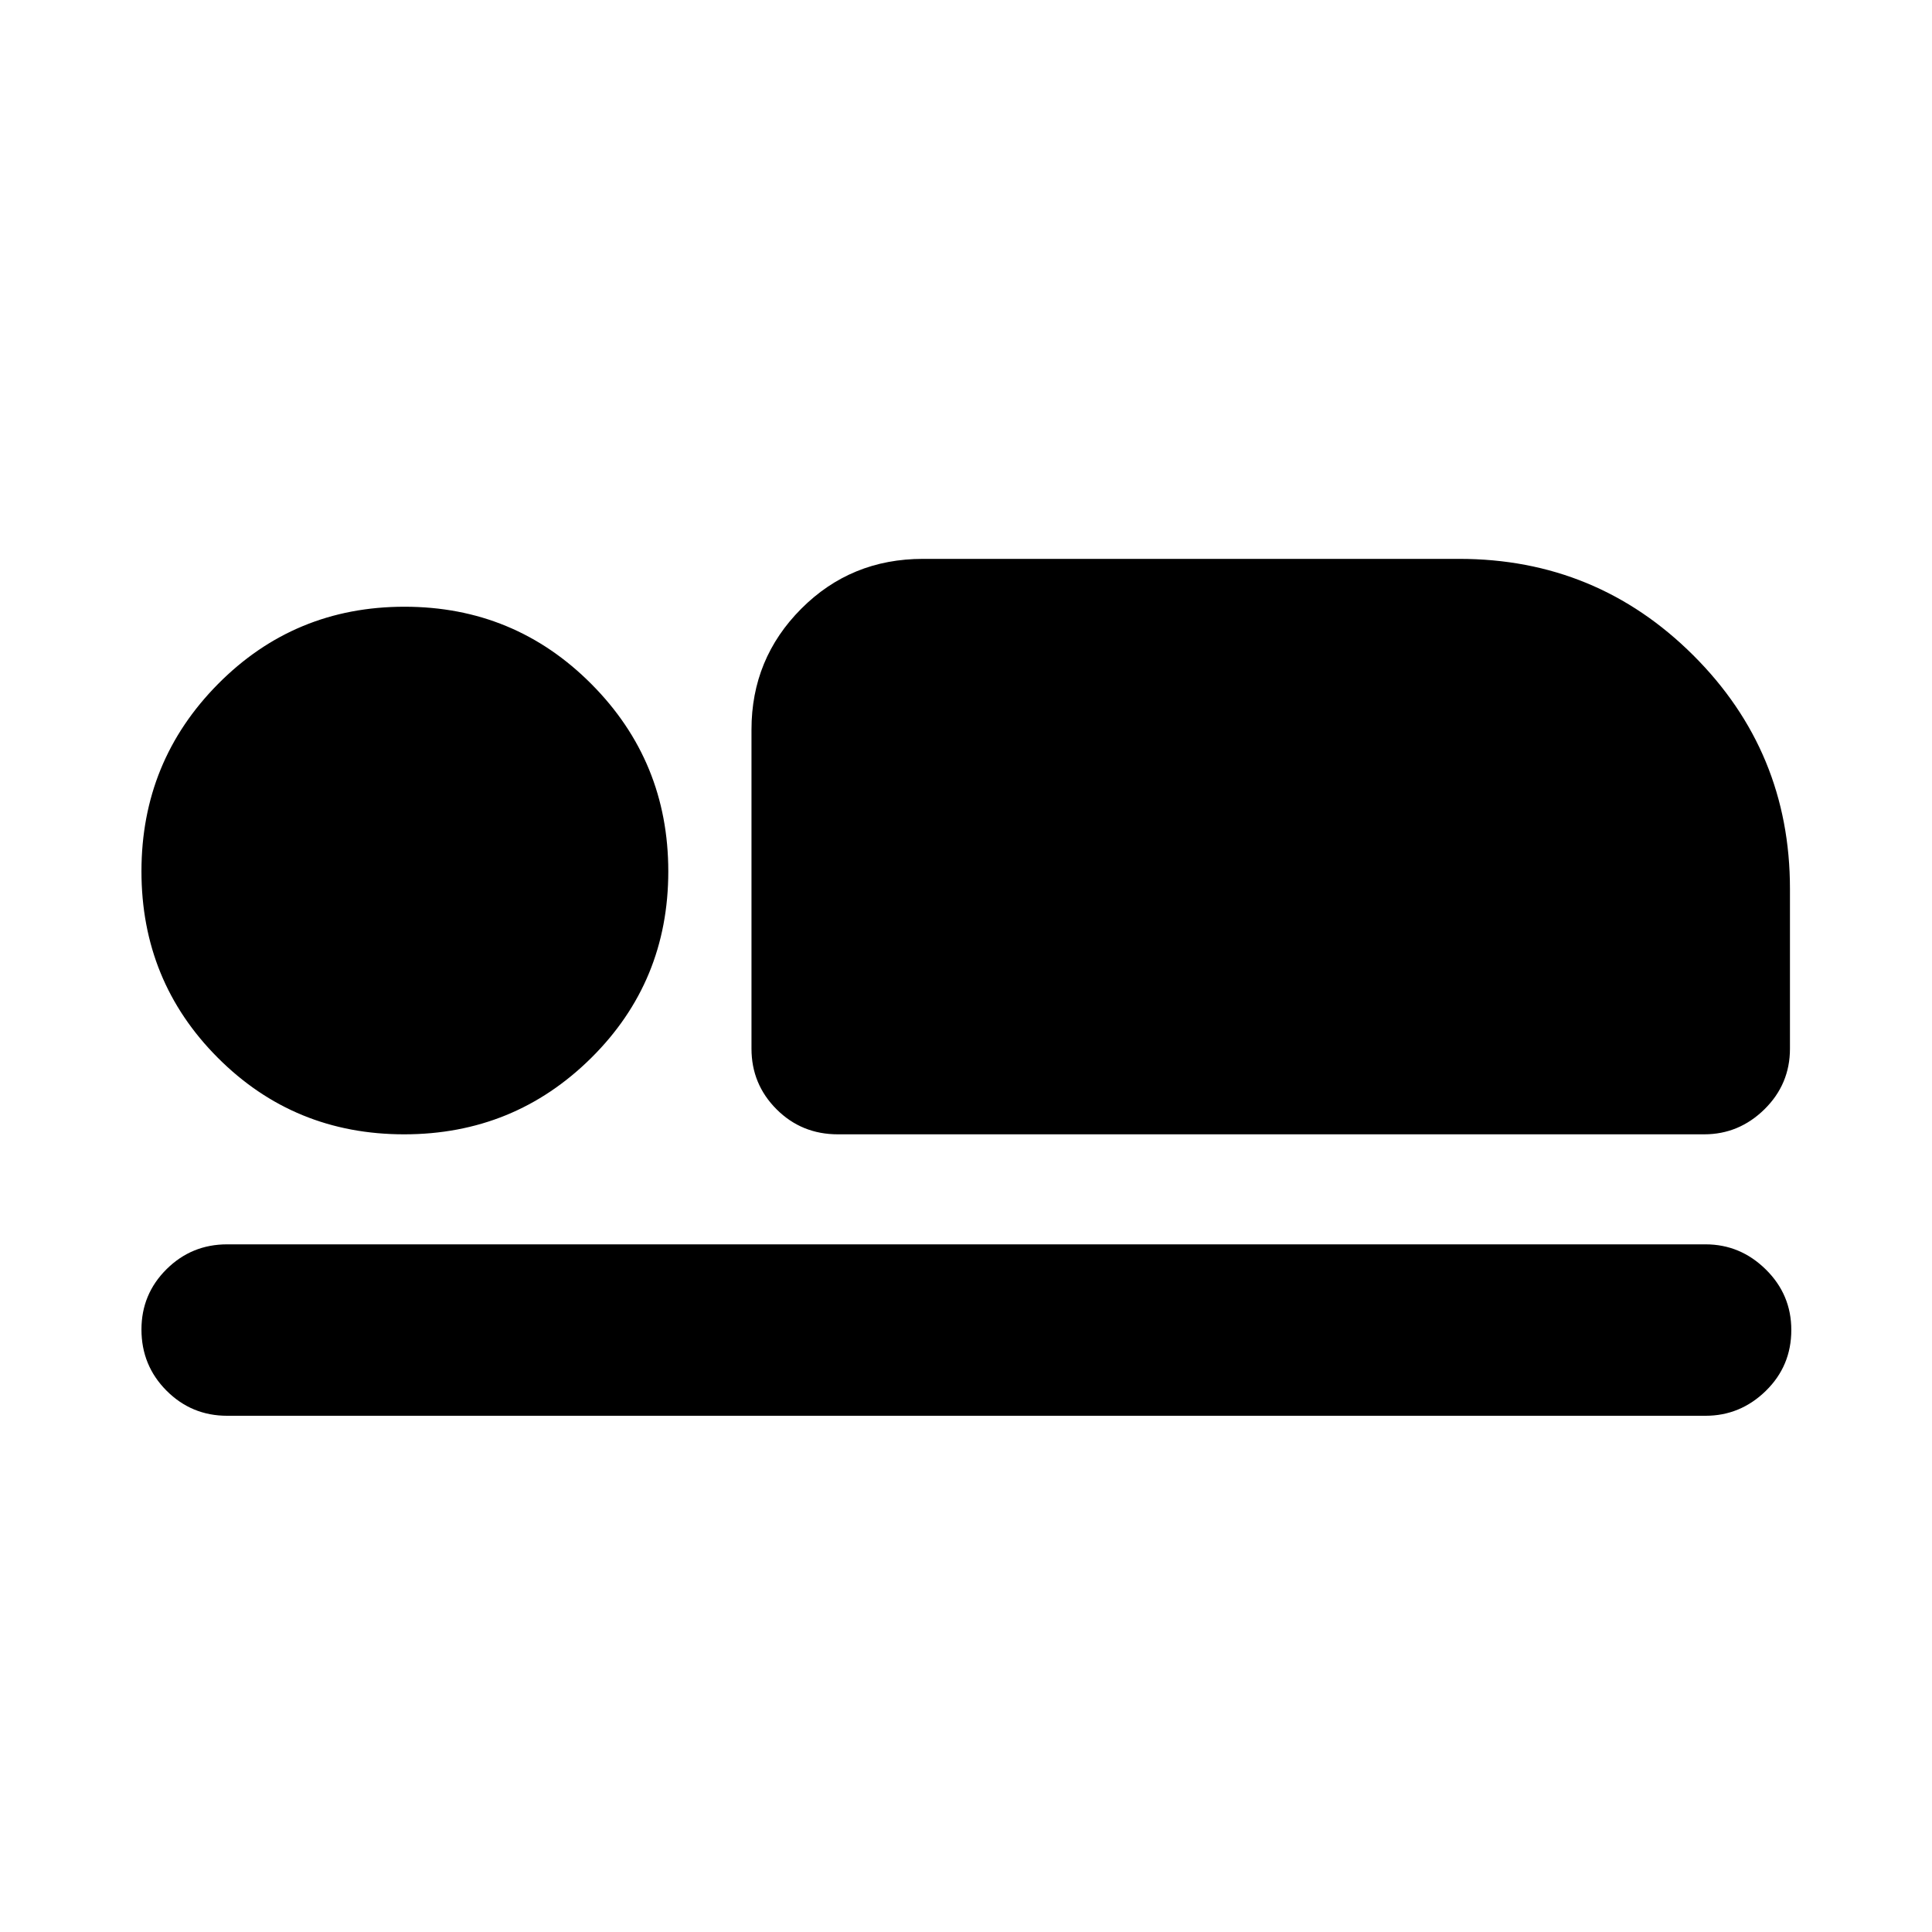 <svg xmlns="http://www.w3.org/2000/svg" height="40" viewBox="0 -960 960 960" width="40"><path d="M416.36-396.36q-18.05 0-30.5-12.45-12.45-12.46-12.45-30.12v-158.56q0-35.21 24.71-60.01 24.71-24.8 60.48-24.8h266.5q68.18 0 116.25 47.88 48.07 47.88 48.07 116.06v79.43q0 17.66-12.66 30.12-12.67 12.45-29.96 12.45H416.36Zm431.11 139.85H112.86q-17.67 0-30.12-12.48-12.45-12.49-12.45-30.39 0-17.58 12.45-29.95 12.45-12.36 30.12-12.36h734.61q17.29 0 29.95 12.48 12.67 12.49 12.67 30.06 0 17.9-12.67 30.27-12.66 12.37-29.95 12.37ZM200.81-396.36q-54.63 0-92.58-38.04-37.94-38.03-37.94-92.66 0-54.63 38.03-93.05 38.04-38.41 92.67-38.41t92.85 38.39q38.23 38.4 38.23 93.14t-38.31 92.68q-38.32 37.95-92.95 37.95Z"/></svg>